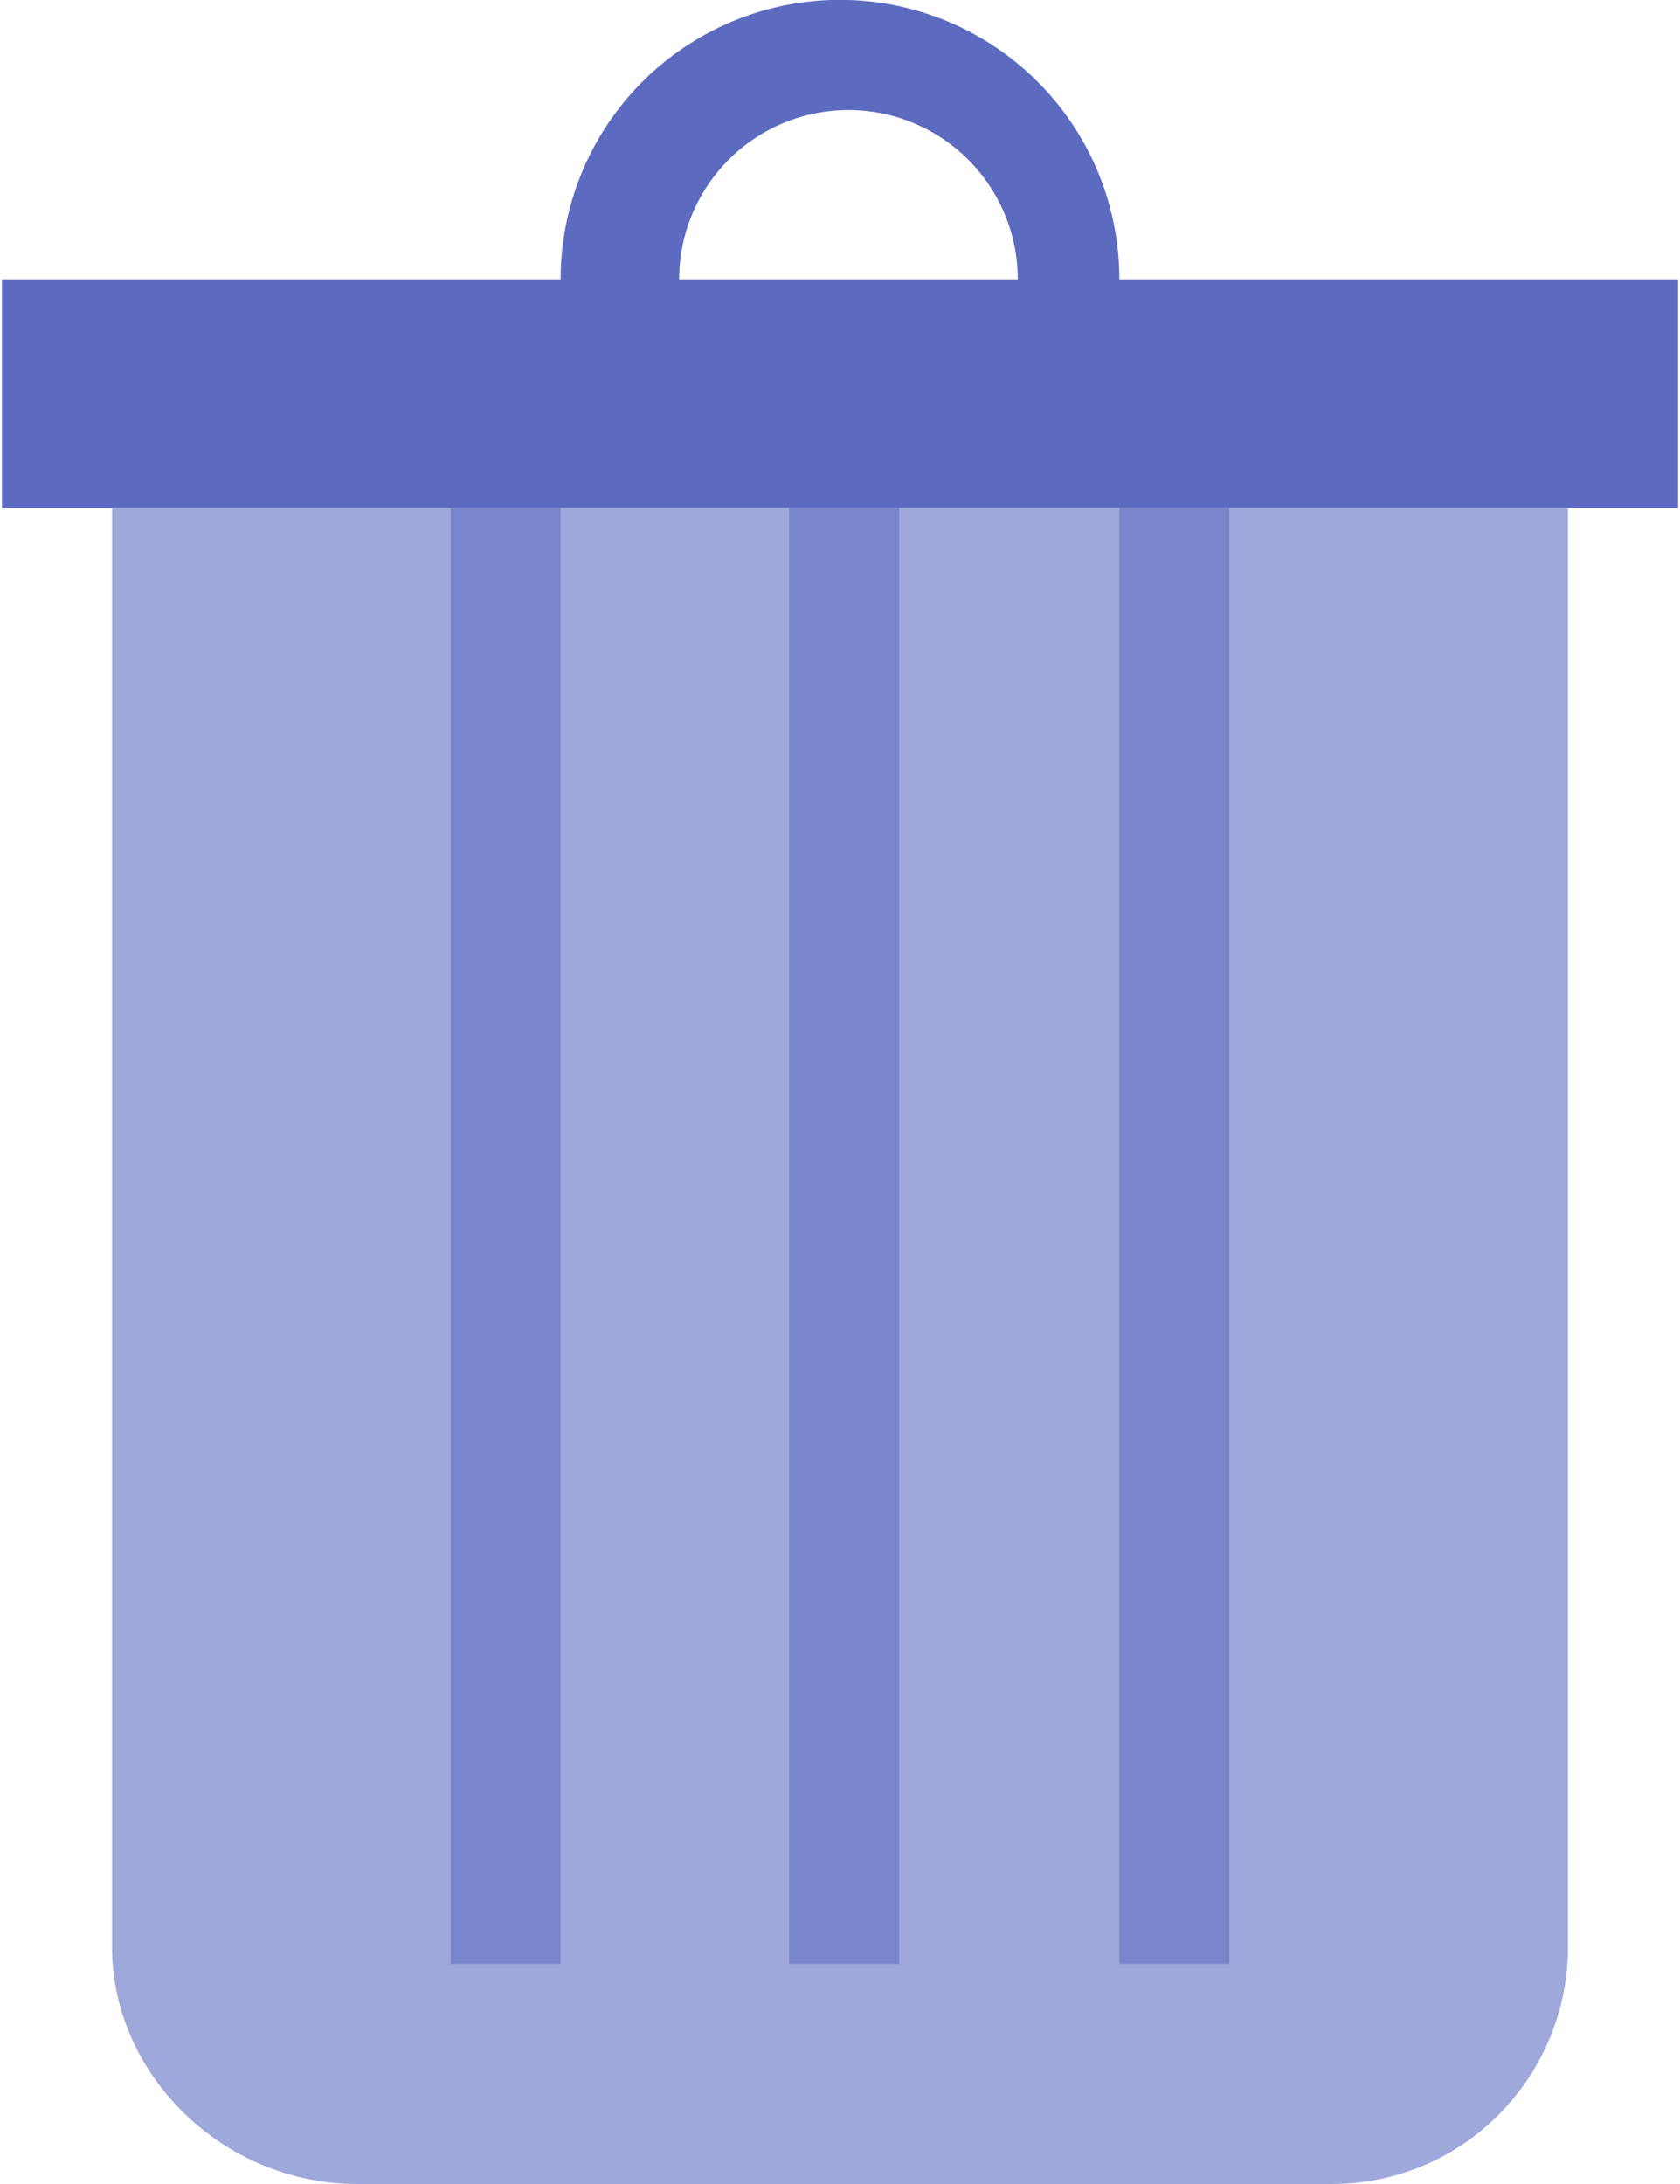 <svg xmlns="http://www.w3.org/2000/svg" width="75" height="97.5" viewBox="0 0 19.8 25.8">
  <path fill="#9fa8da" d="M1.3 6v17c0 1.5 1.3 2.8 2.9 2.8h11.5c1.6 0 2.8-1.3 2.8-2.8V6z"/>
  <path fill="#7986cb" d="M9.3 6h1.3v17.2H9.3zM13.2 6h1.3v17.2h-1.3zM5.3 6h1.3v17.2H5.3z"/>
  <path fill="#5c6bc0" d="M10 0a3.3 3.3 0 0 0-3.4 3.3H0V6h19.8V3.3h-6.6A3.3 3.3 0 0 0 10 0zm0 1.3a2 2 0 0 1 2 2H8a2 2 0 0 1 2-2z"/>
</svg>

